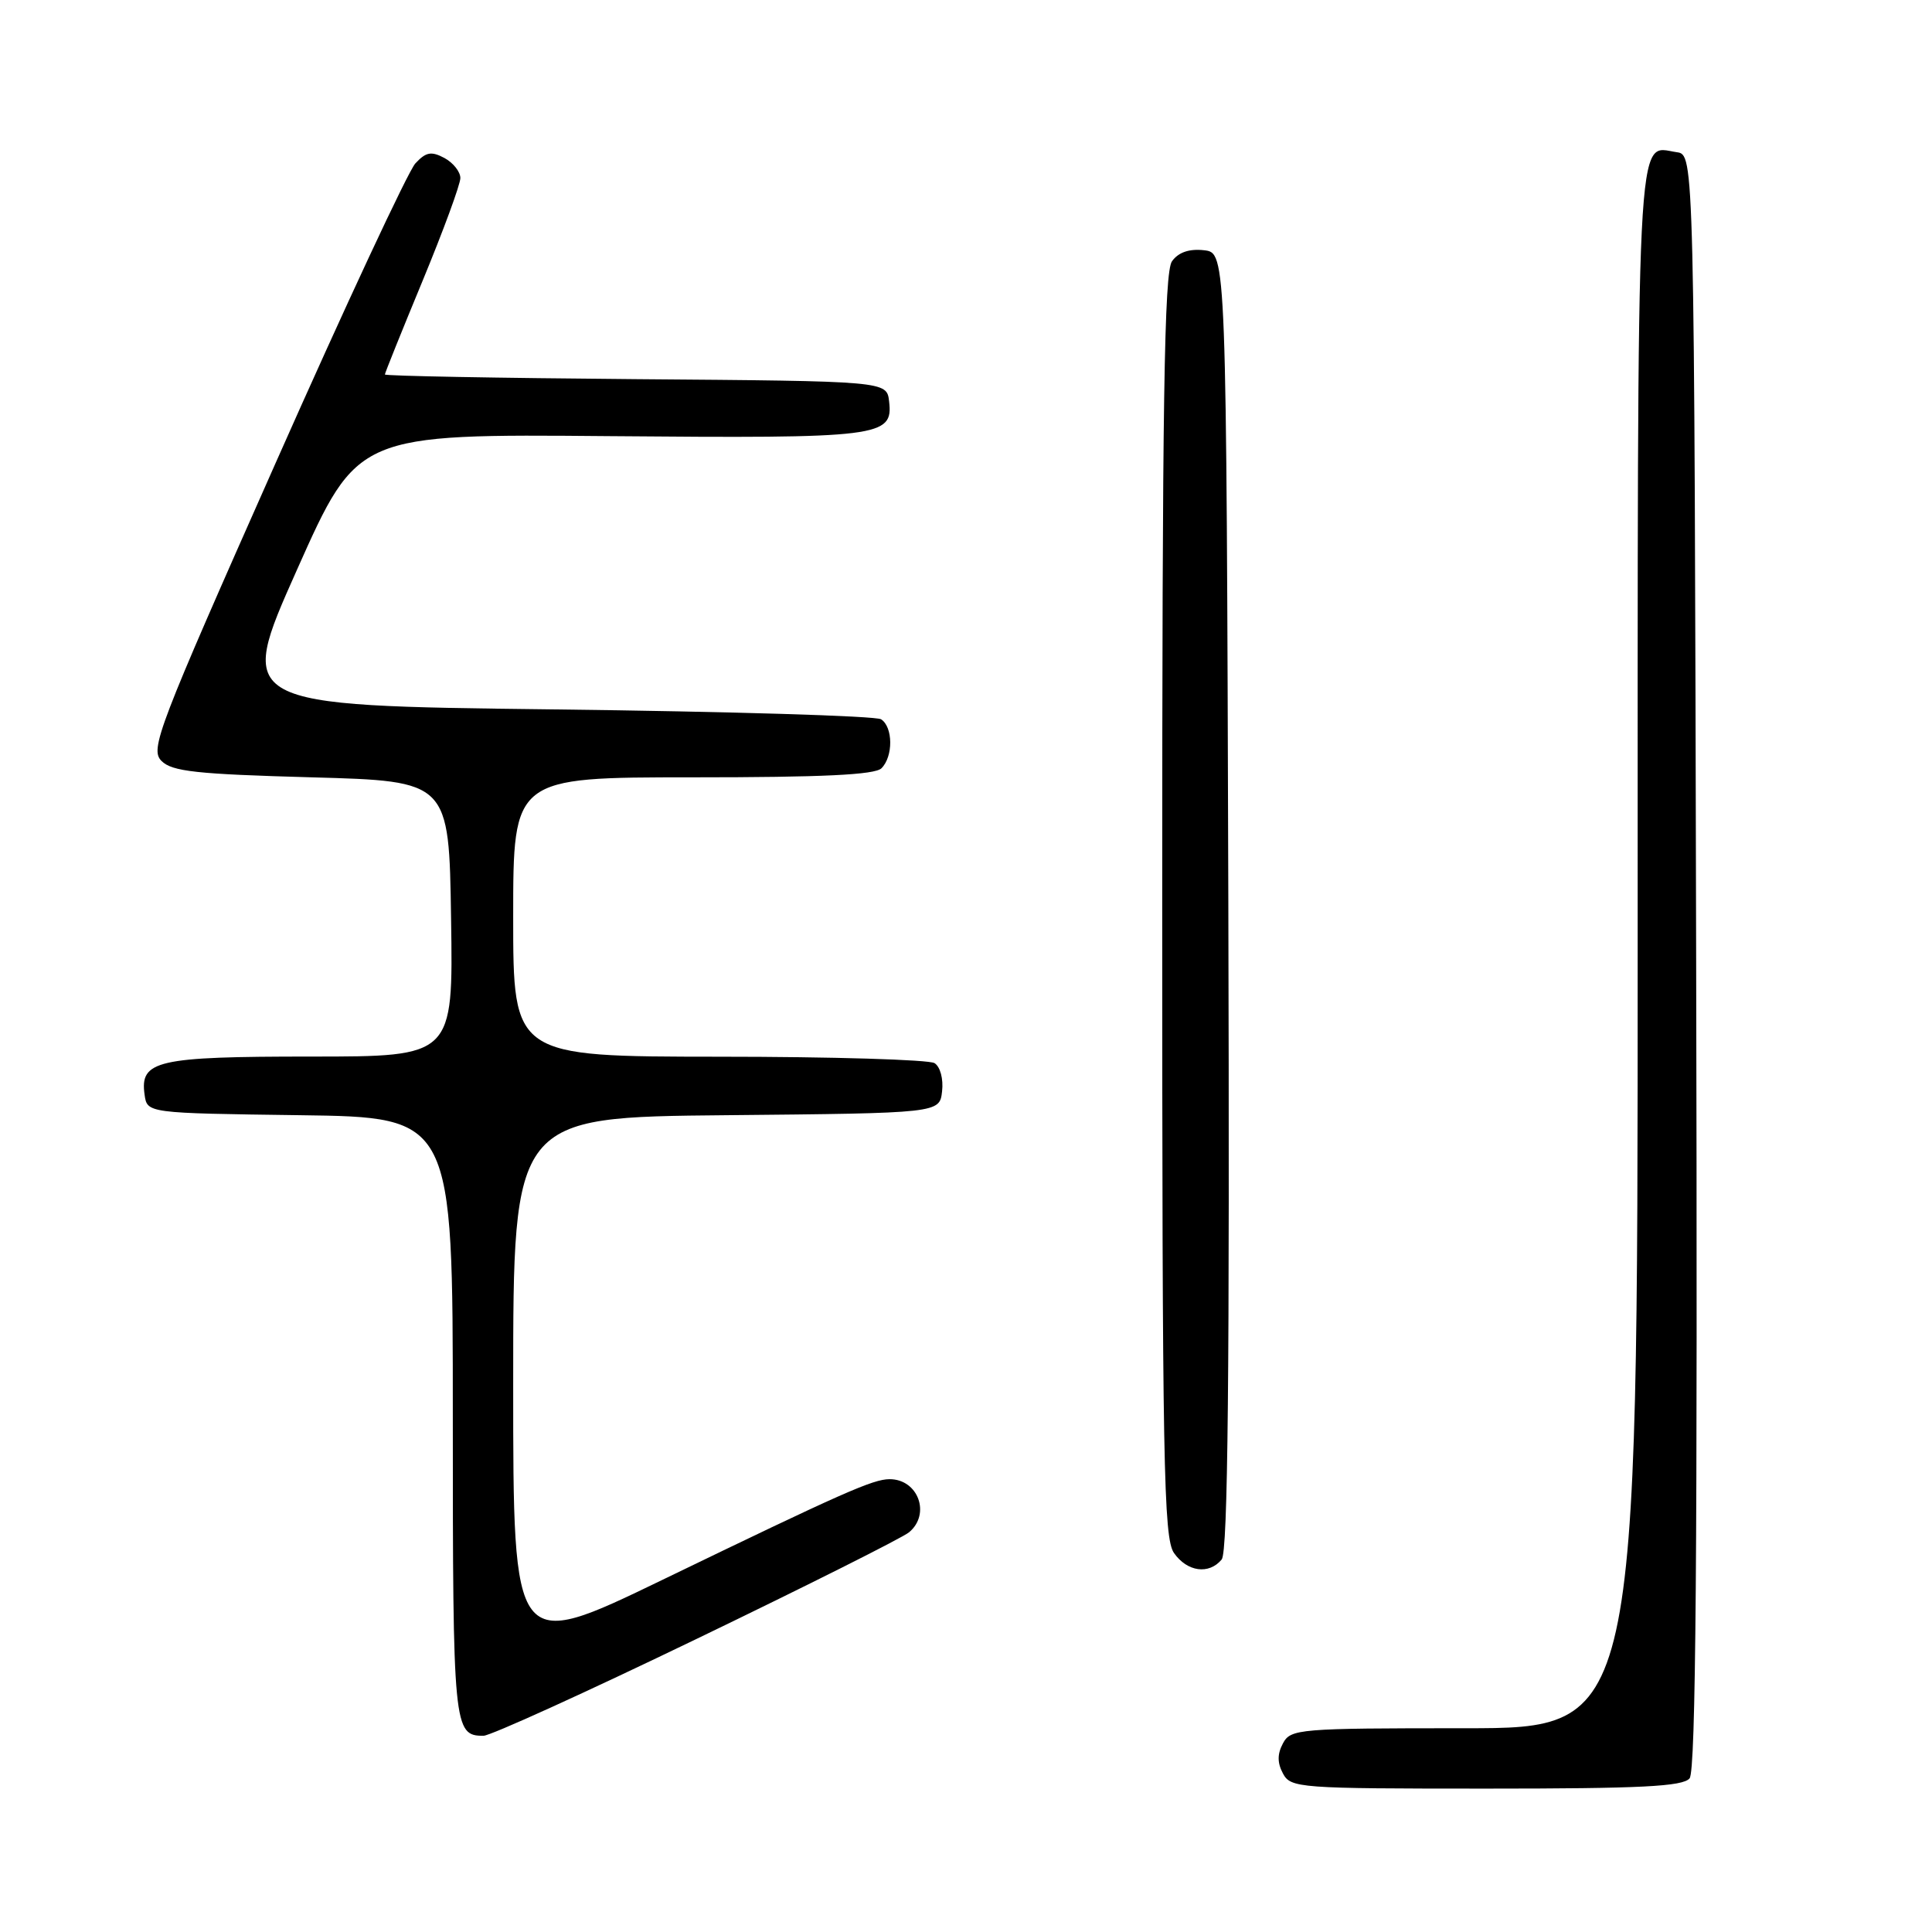 <?xml version="1.0" encoding="UTF-8" standalone="no"?>
<!DOCTYPE svg PUBLIC "-//W3C//DTD SVG 1.1//EN" "http://www.w3.org/Graphics/SVG/1.1/DTD/svg11.dtd" >
<svg xmlns="http://www.w3.org/2000/svg" xmlns:xlink="http://www.w3.org/1999/xlink" version="1.1" viewBox="0 0 256 256">
 <g >
 <path fill="currentColor"
d=" M 223.88 235.64 C 224.71 234.65 224.94 205.55 224.75 127.39 C 224.50 20.50 224.50 20.50 222.19 20.17 C 216.72 19.40 217.00 13.73 217.00 125.62 C 217.00 229.00 217.00 229.00 194.04 229.00 C 172.09 229.00 171.02 229.09 170.00 231.00 C 169.24 232.42 169.24 233.58 170.00 235.00 C 171.03 236.92 172.09 237.00 196.91 237.00 C 217.46 237.00 222.99 236.72 223.88 235.64 Z  M 92.31 217.16 C 106.93 210.11 119.60 203.75 120.45 203.04 C 123.36 200.63 121.67 196.00 117.88 196.00 C 115.68 196.00 111.75 197.74 87.75 209.35 C 68.00 218.90 68.00 218.90 68.00 183.47 C 68.00 148.03 68.00 148.03 96.25 147.77 C 124.50 147.50 124.50 147.50 124.83 144.61 C 125.02 142.97 124.59 141.35 123.83 140.87 C 123.10 140.41 110.24 140.02 95.25 140.02 C 68.00 140.00 68.00 140.00 68.00 121.50 C 68.00 103.00 68.00 103.00 91.80 103.00 C 108.98 103.00 115.93 102.67 116.80 101.80 C 118.37 100.23 118.34 96.34 116.75 95.31 C 116.06 94.86 96.56 94.28 73.41 94.00 C 31.32 93.50 31.32 93.50 39.35 75.50 C 47.38 57.50 47.38 57.50 80.68 57.79 C 116.76 58.10 118.36 57.90 117.81 53.18 C 117.50 50.50 117.50 50.50 84.25 50.24 C 65.96 50.09 51.00 49.82 51.00 49.62 C 51.00 49.43 53.25 43.84 56.00 37.20 C 58.75 30.55 61.00 24.43 61.00 23.59 C 61.00 22.76 60.05 21.56 58.88 20.93 C 57.15 20.01 56.44 20.14 55.04 21.65 C 54.09 22.67 45.76 40.52 36.53 61.33 C 20.86 96.63 19.85 99.28 21.40 100.83 C 22.79 102.23 26.06 102.58 41.28 103.00 C 59.50 103.50 59.50 103.50 59.77 121.75 C 60.05 140.00 60.05 140.00 41.21 140.00 C 20.76 140.00 18.51 140.52 19.16 145.06 C 19.50 147.50 19.50 147.50 39.75 147.77 C 60.00 148.04 60.00 148.04 60.00 187.82 C 60.00 228.98 60.10 230.00 64.06 230.00 C 64.98 230.00 77.69 224.22 92.31 217.16 Z  M 161.88 206.64 C 162.71 205.65 162.94 182.02 162.76 119.39 C 162.50 33.50 162.50 33.50 159.55 33.16 C 157.59 32.94 156.16 33.42 155.30 34.61 C 154.26 36.03 154.00 52.99 154.00 119.97 C 154.00 194.00 154.18 203.81 155.56 205.78 C 157.31 208.28 160.19 208.68 161.88 206.64 Z "/>
</g>
</svg>